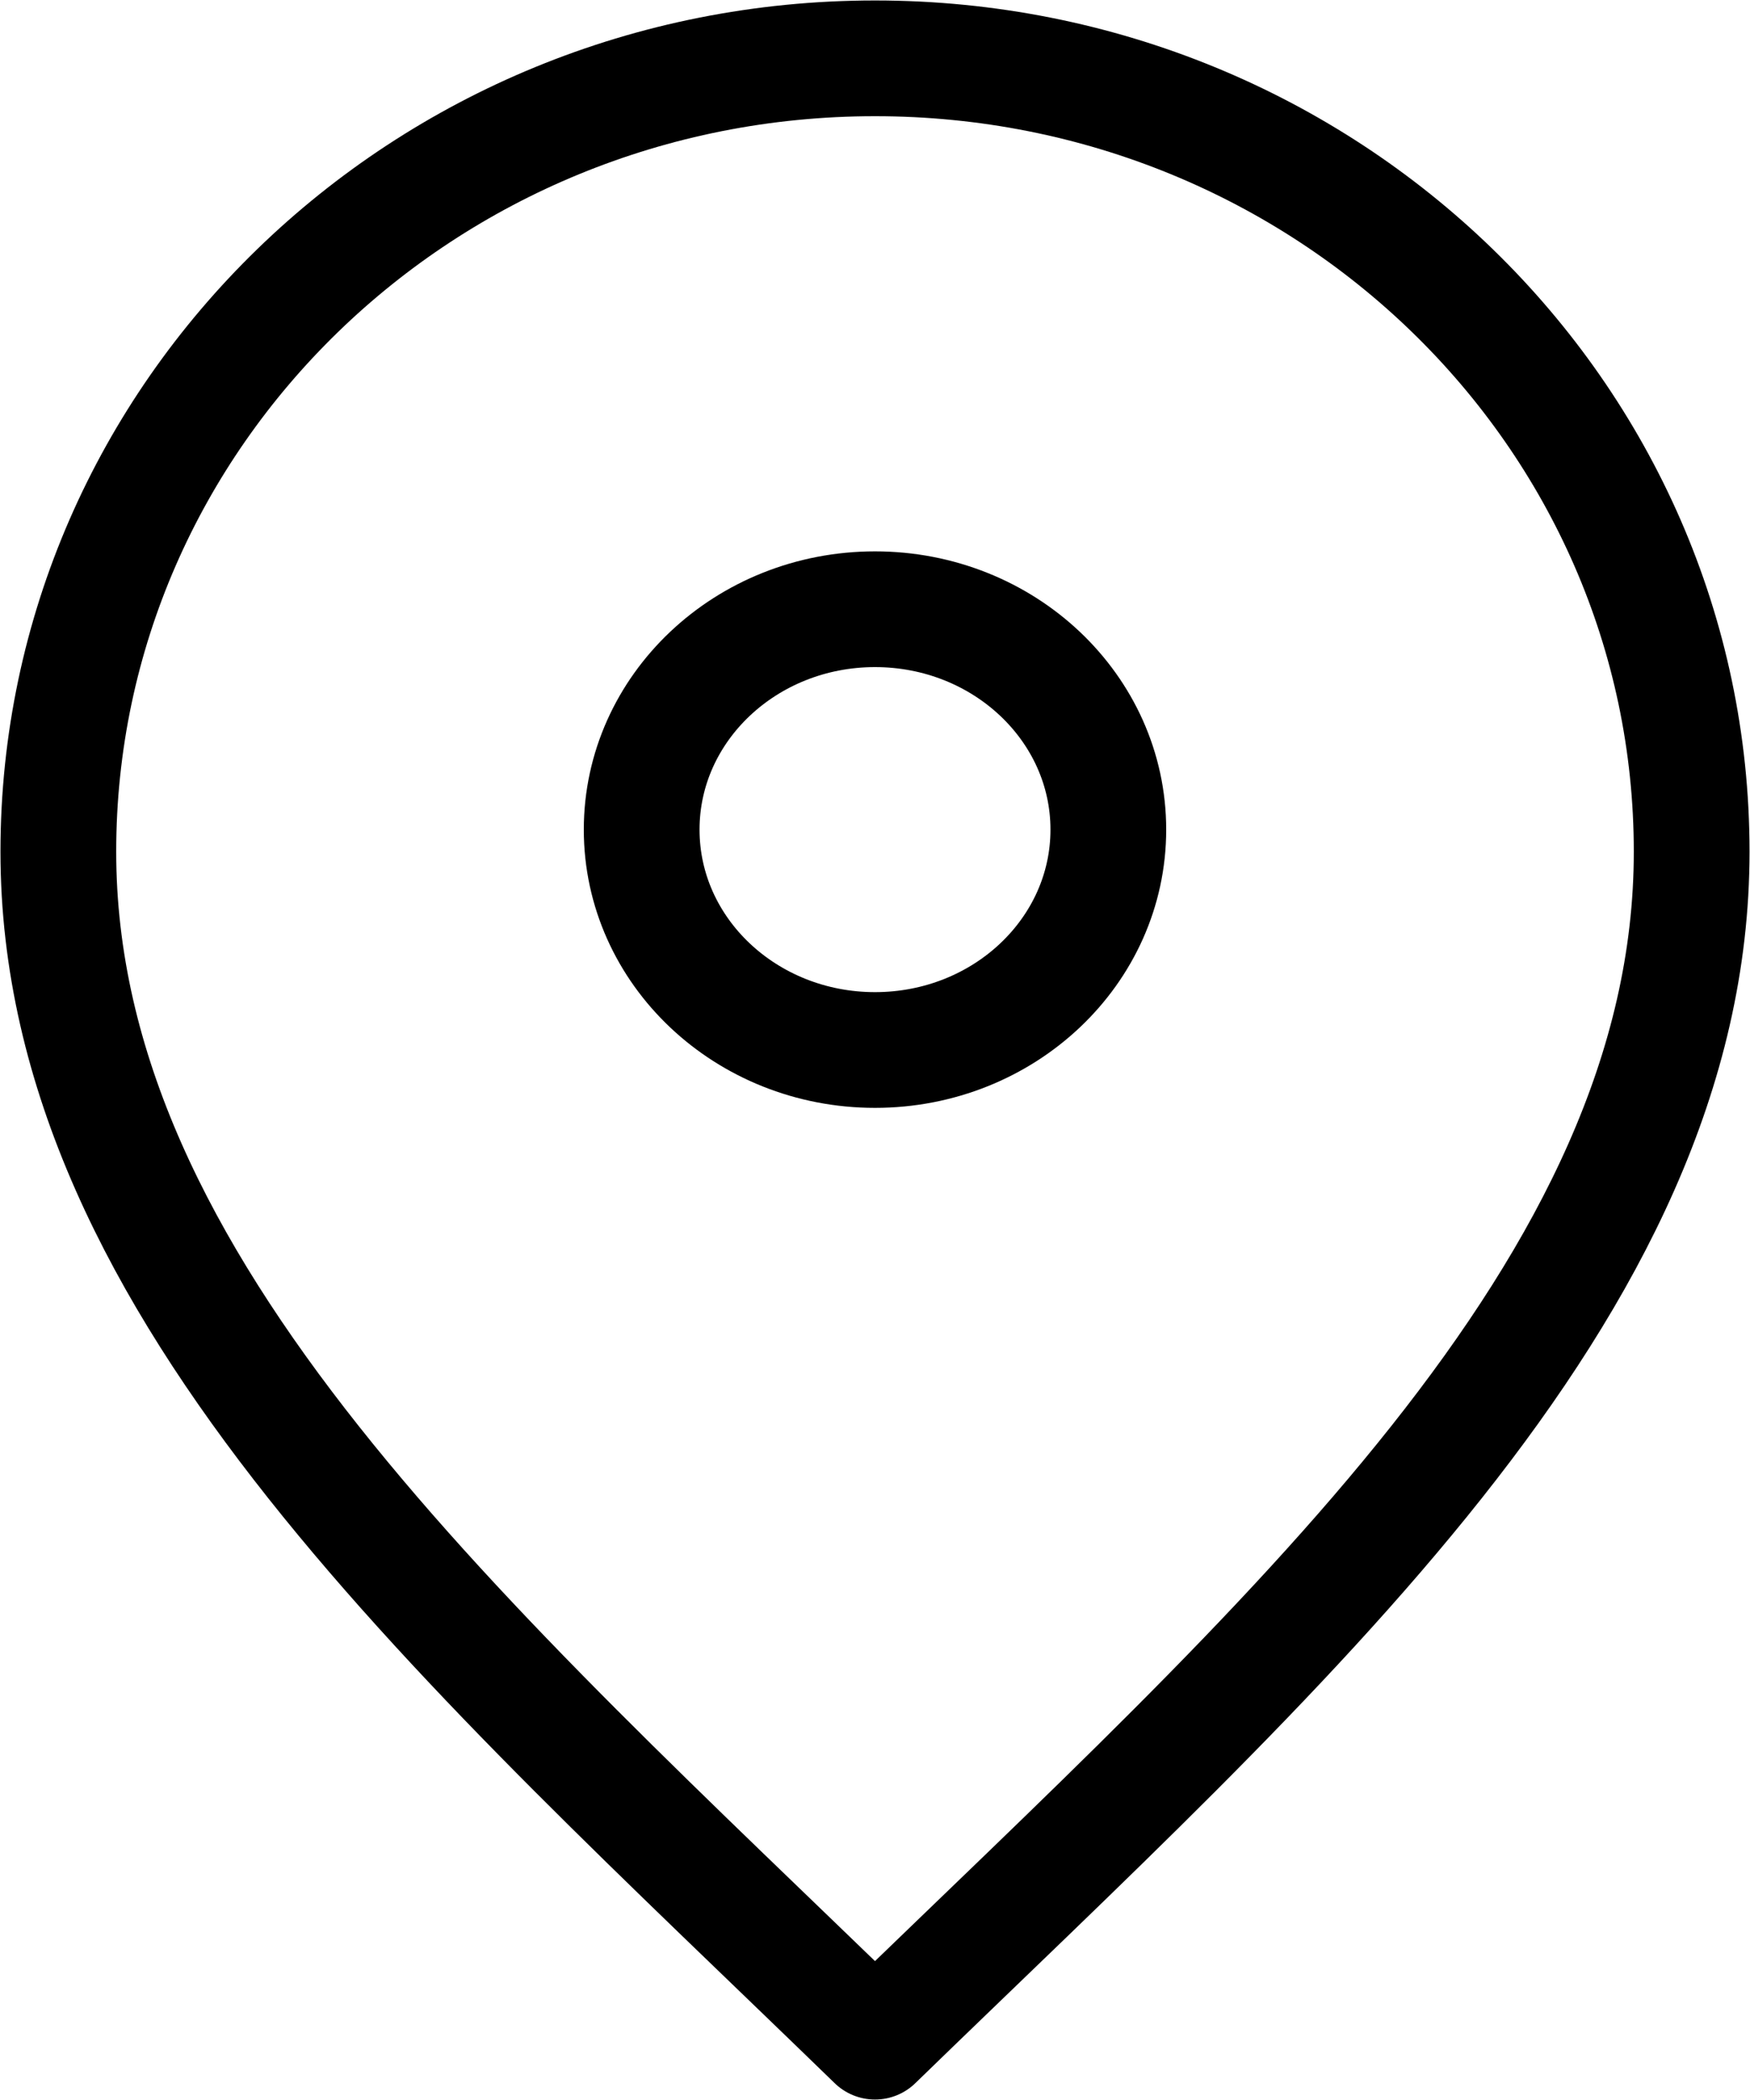 <svg width="30" height="36" viewBox="0 0 30 36" fill="none" xmlns="http://www.w3.org/2000/svg">
<path d="M15 35C22 28.2 29 22.111 29 14.6C29 7.089 22.732 1 15 1C7.268 1 1 7.089 1 14.6C1 22.111 8 28.2 15 35Z" stroke="black" stroke-width="1.984" stroke-linecap="round" stroke-linejoin="round"/>
<path d="M15 18C17.209 18 19 16.309 19 14.222C19 12.136 17.209 10.444 15 10.444C12.791 10.444 11 12.136 11 14.222C11 16.309 12.791 18 15 18Z" stroke="black" stroke-width="1.984" stroke-linecap="round" stroke-linejoin="round"/>
</svg>
